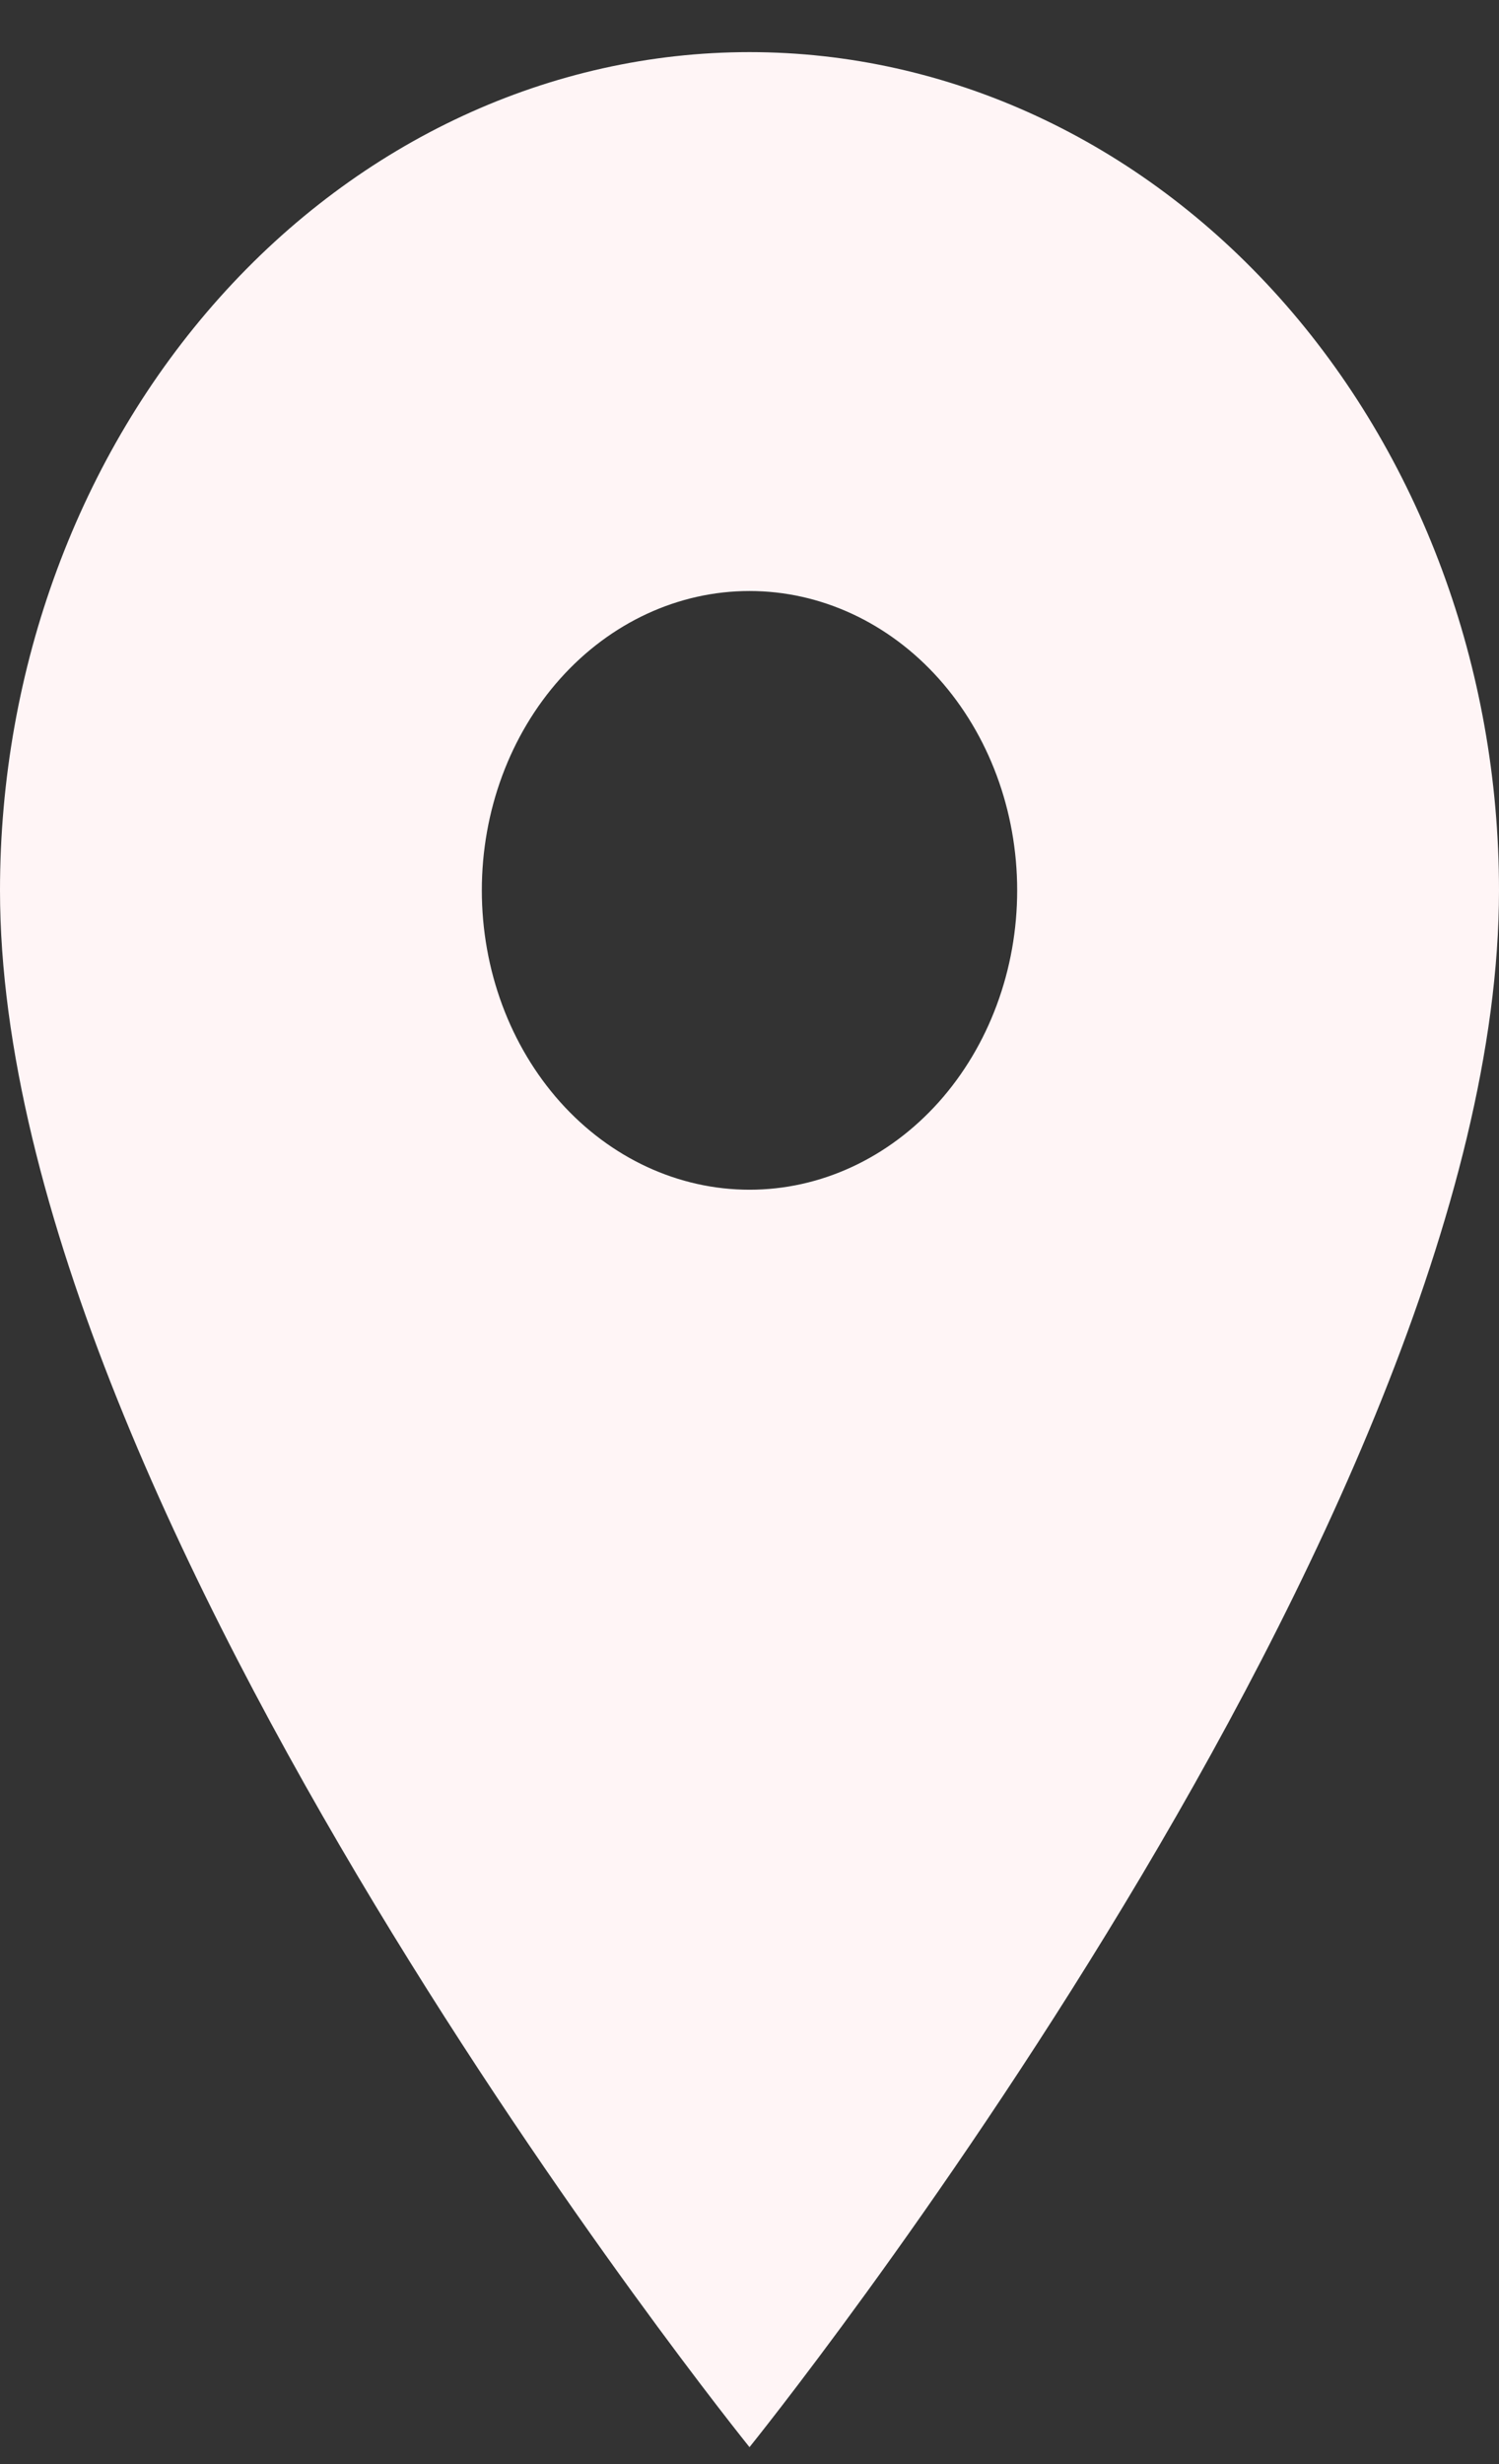 <svg width="28" height="46" viewBox="0 0 28 46" fill="none" xmlns="http://www.w3.org/2000/svg" xmlns:xlink="http://www.w3.org/1999/xlink">
<rect x="0" y="0" width="28" height="46" fill="#333333" stroke="none"/>
<path d="M14,22.21C12.674,22.21 11.402,21.621 10.464,20.573C9.527,19.525 9,18.104 9,16.621C9,15.139 9.527,13.718 10.464,12.67C11.402,11.621 12.674,11.033 14,11.033C15.326,11.033 16.598,11.621 17.536,12.67C18.473,13.718 19,15.139 19,16.621C19,17.355 18.871,18.082 18.619,18.76C18.368,19.438 18,20.054 17.536,20.573C17.071,21.092 16.52,21.504 15.913,21.785C15.307,22.066 14.657,22.21 14,22.21ZM14,0.973C10.287,0.973 6.726,2.621 4.101,5.556C1.475,8.491 0,12.471 0,16.621C0,28.358 14,45.684 14,45.684C14,45.684 28,28.358 28,16.621C28,12.471 26.525,8.491 23.899,5.556C21.274,2.621 17.713,0.973 14,0.973Z" fill="#FFF5F6"/>
</svg>
